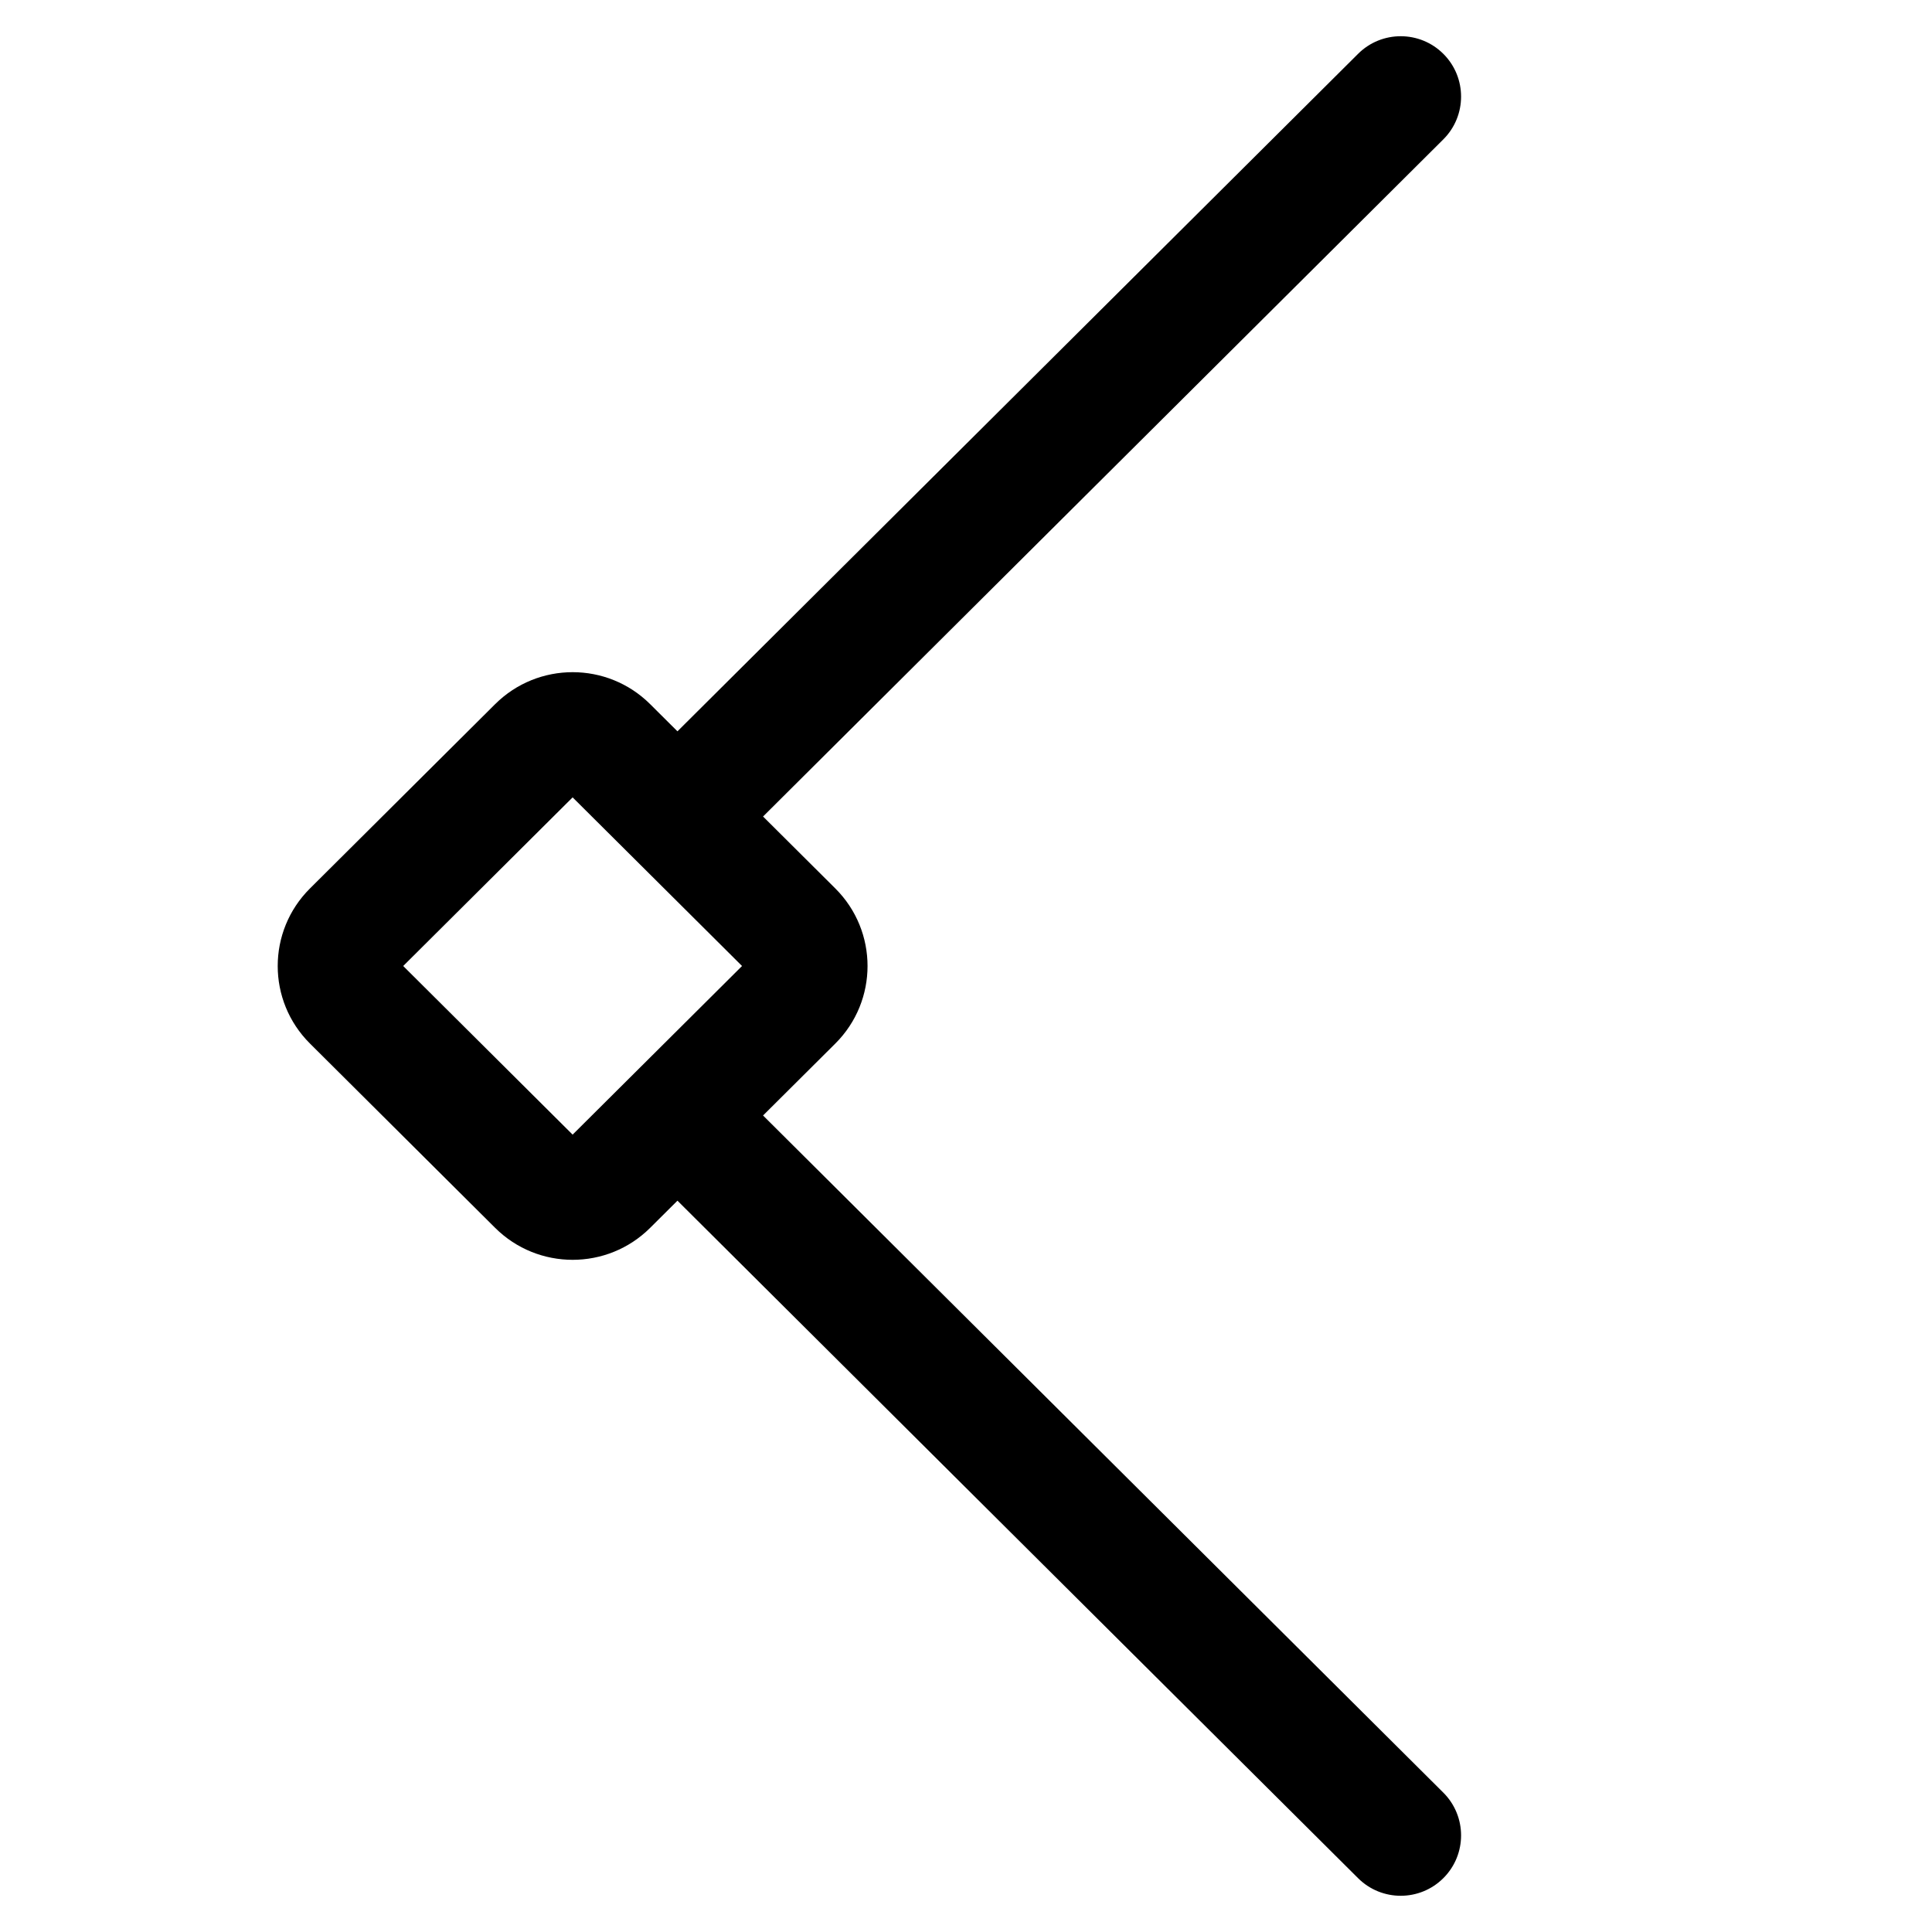 <svg width="1em" height="1em" viewBox="0 0 40 40" fill="none" xmlns="http://www.w3.org/2000/svg">
    <path d="M28.118 38.886C28.607 39.373 29.399 39.371 29.886 38.882C30.373 38.393 30.371 37.601 29.882 37.114L28.118 38.886ZM29.882 2.886C30.371 2.399 30.373 1.607 29.886 1.118C29.399 0.629 28.607 0.627 28.118 1.114L29.882 2.886ZM12.579 24.535L11.697 23.649L12.579 24.535ZM11.133 24.535L12.014 23.649L11.133 24.535ZM16.412 19.28L17.294 18.394L16.412 19.28ZM16.412 20.72L17.294 21.606H17.294L16.412 20.72ZM11.133 15.465L12.014 16.351L11.133 15.465ZM12.579 15.465L13.461 14.579V14.579L12.579 15.465ZM7.3 19.28L6.418 18.394H6.418L7.3 19.28ZM7.3 20.72L6.418 21.606H6.418L7.3 20.72ZM14.026 16.905L13.144 17.791V17.791L14.026 16.905ZM8.181 20.166L12.014 16.351L10.251 14.579L6.418 18.394L8.181 20.166ZM12.014 23.649L8.181 19.834L6.418 21.606L10.251 25.421L12.014 23.649ZM11.697 23.649C11.786 23.561 11.926 23.561 12.014 23.649L10.251 25.421C11.138 26.304 12.574 26.304 13.461 25.421L11.697 23.649ZM15.53 20.166C15.439 20.075 15.439 19.925 15.53 19.834L17.294 21.606C18.184 20.72 18.184 19.28 17.294 18.394L15.53 20.166ZM12.014 16.351C11.926 16.439 11.786 16.439 11.697 16.351L13.461 14.579C12.574 13.696 11.138 13.696 10.251 14.579L12.014 16.351ZM6.418 18.394C5.527 19.28 5.527 20.72 6.418 21.606L8.181 19.834C8.273 19.925 8.273 20.075 8.181 20.166L6.418 18.394ZM14.908 17.791L29.882 2.886L28.118 1.114L13.144 16.019L14.908 17.791ZM11.697 16.351L13.144 17.791L14.908 16.019L13.461 14.579L11.697 16.351ZM13.144 17.791L15.53 20.166L17.294 18.394L14.908 16.019L13.144 17.791ZM29.882 37.114L14.908 22.209L13.144 23.981L28.118 38.886L29.882 37.114ZM15.53 19.834L13.144 22.209L14.908 23.981L17.294 21.606L15.53 19.834ZM13.144 22.209L11.697 23.649L13.461 25.421L14.908 23.981L13.144 22.209Z"
          fill="currentColor"/>
</svg>
